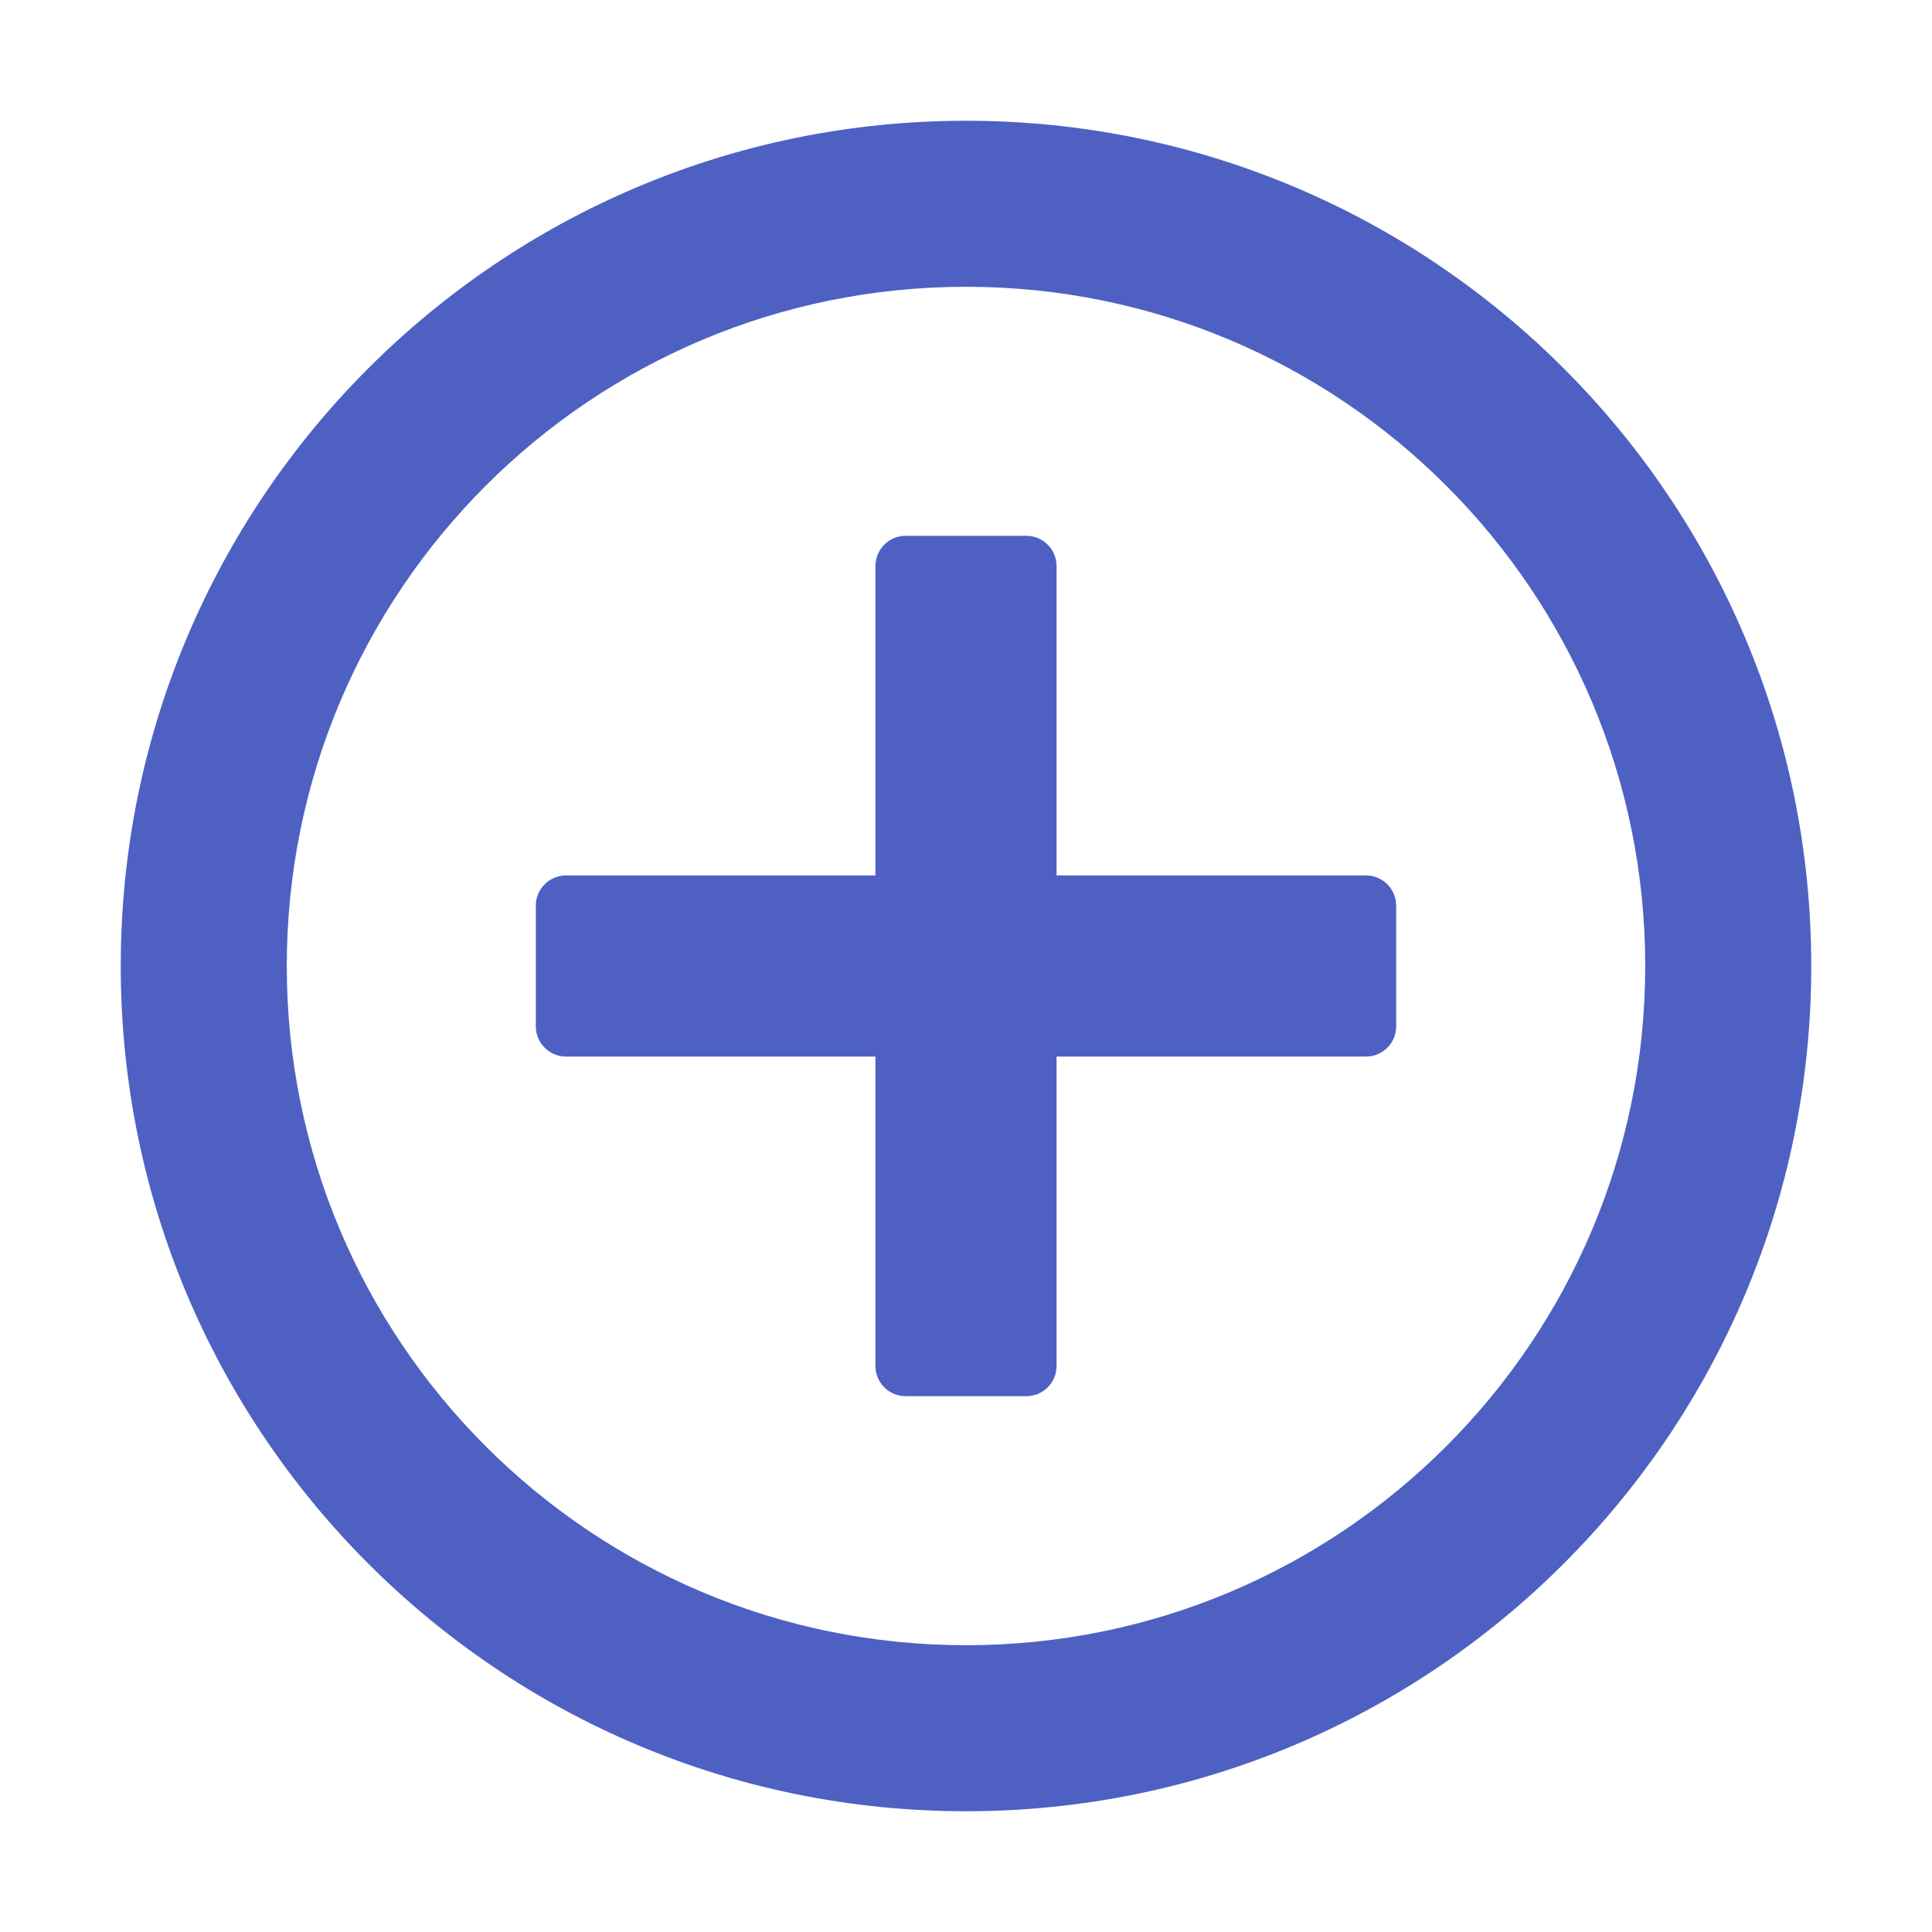 <?xml version="1.0" standalone="no"?><!DOCTYPE svg PUBLIC "-//W3C//DTD SVG 1.1//EN" "http://www.w3.org/Graphics/SVG/1.1/DTD/svg11.dtd"><svg t="1741105596289" class="icon" viewBox="0 0 1024 1024" version="1.1" xmlns="http://www.w3.org/2000/svg" p-id="1153" xmlns:xlink="http://www.w3.org/1999/xlink" width="200" height="200"><path d="M512 64c247.424 0 448 200.576 448 448S759.424 960 512 960 64 759.424 64 512 264.576 64 512 64z m0 88c-198.823 0-360 161.177-360 360s161.177 360 360 360 360-161.177 360-360-161.177-360-360-360z m32 132c8.837 0 16 7.163 16 16v164h164c8.837 0 16 7.163 16 16v64c0 8.837-7.163 16-16 16H560v164c0 8.837-7.163 16-16 16h-64c-8.837 0-16-7.163-16-16V560H300c-8.837 0-16-7.163-16-16v-64c0-8.837 7.163-16 16-16h164V300c0-8.837 7.163-16 16-16h64z" p-id="1154" fill="#4e61c2"></path></svg>
